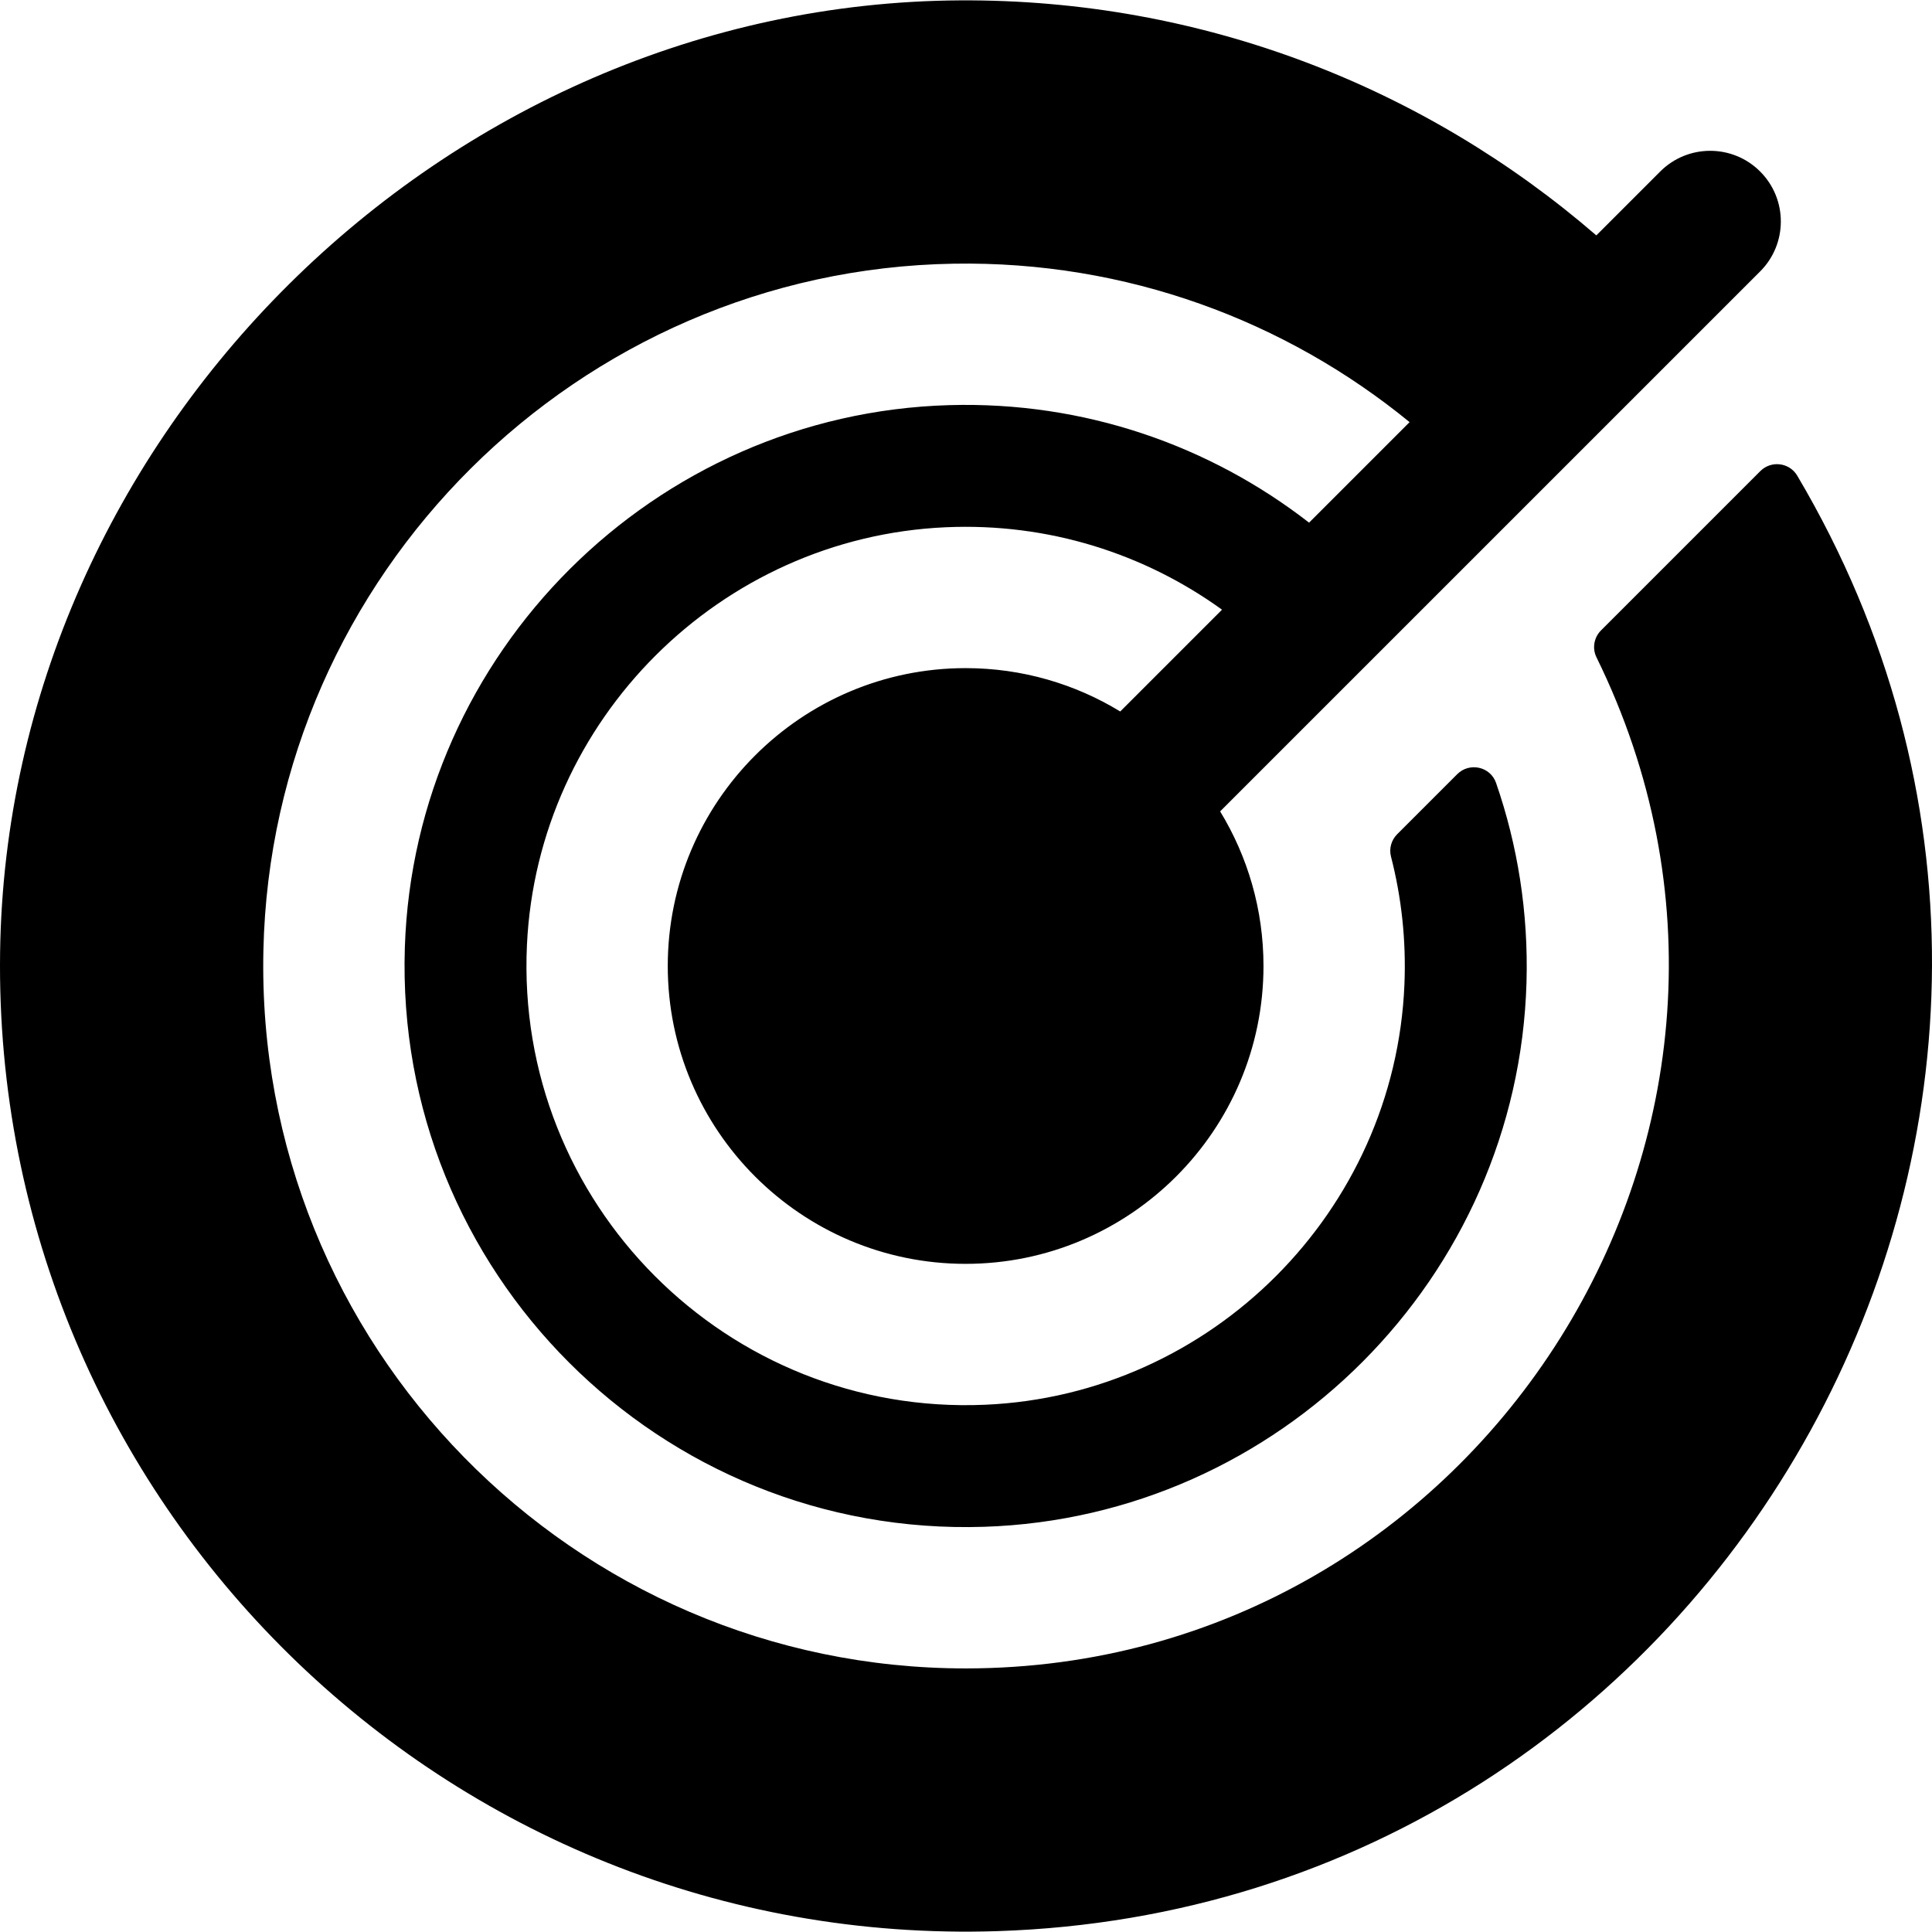 <?xml version="1.0" encoding="iso-8859-1"?>
<!-- Generator: Adobe Illustrator 19.0.0, SVG Export Plug-In . SVG Version: 6.00 Build 0)  -->
<svg version="1.1" id="Layer_1" xmlns="http://www.w3.org/2000/svg" xmlns:xlink="http://www.w3.org/1999/xlink" x="0px" y="0px"
	 viewBox="0 0 511.999 511.999" style="enable-background:new 0 0 511.999 511.999;" xml:space="preserve">
<g>
	<g>
		<path d="M476.287,126.056c-2.072-3.502-6.907-4.09-9.783-1.212l-42.221,42.221c-1.877,1.877-2.373,4.744-1.201,7.127
			c60.843,123.817-30.731,267.845-167.025,267.955c-104.113,0.082-188.578-85.752-186.252-190.365
			c2.213-99.51,83.401-180.232,182.921-181.901c45.821-0.769,87.979,15.121,120.828,41.988l-26.638,26.638
			c-26.24-20.375-59.446-32.179-95.393-31.141c-78.13,2.258-141.677,65.548-144.234,143.668
			c-2.813,85.895,67.654,156.373,153.544,153.582c78.156-2.54,141.476-66.128,143.705-144.294
			c0.529-18.538-2.357-36.347-8.07-52.849c-1.498-4.327-7.052-5.545-10.29-2.307l-15.912,15.912
			c-1.547,1.547-2.187,3.792-1.642,5.91c2.78,10.793,4.052,22.184,3.563,33.939c-2.499,60.034-51.101,108.745-111.131,111.347
			c-68.38,2.966-124.626-53.429-121.409-121.861c2.807-59.718,51.211-108.007,110.935-110.682
			c27.374-1.226,52.803,7.072,73.266,21.841l-26.977,26.977c-11.95-7.285-25.977-11.488-40.97-11.488
			c-43.526,0-78.937,35.411-78.937,78.937c0,43.526,35.411,78.937,78.937,78.937c43.526,0,78.937-35.411,78.937-78.937
			c0-14.991-4.202-29.018-11.488-40.97L466.454,71.932c7.313-7.311,7.313-19.168,0-26.481c-7.311-7.311-19.168-7.311-26.481,0
			l-16.932,16.932C377.819,23.292,318.823-0.271,254.413,0.099C117.655,0.883,1.907,115.667,0.025,252.414
			C-1.979,397.96,118.19,516.483,264.324,511.769C457.529,505.536,575.039,292.888,476.287,126.056z"/>
	</g>
</g>
<g>
</g>
<g>
</g>
<g>
</g>
<g>
</g>
<g>
</g>
<g>
</g>
<g>
</g>
<g>
</g>
<g>
</g>
<g>
</g>
<g>
</g>
<g>
</g>
<g>
</g>
<g>
</g>
<g>
</g>
</svg>
